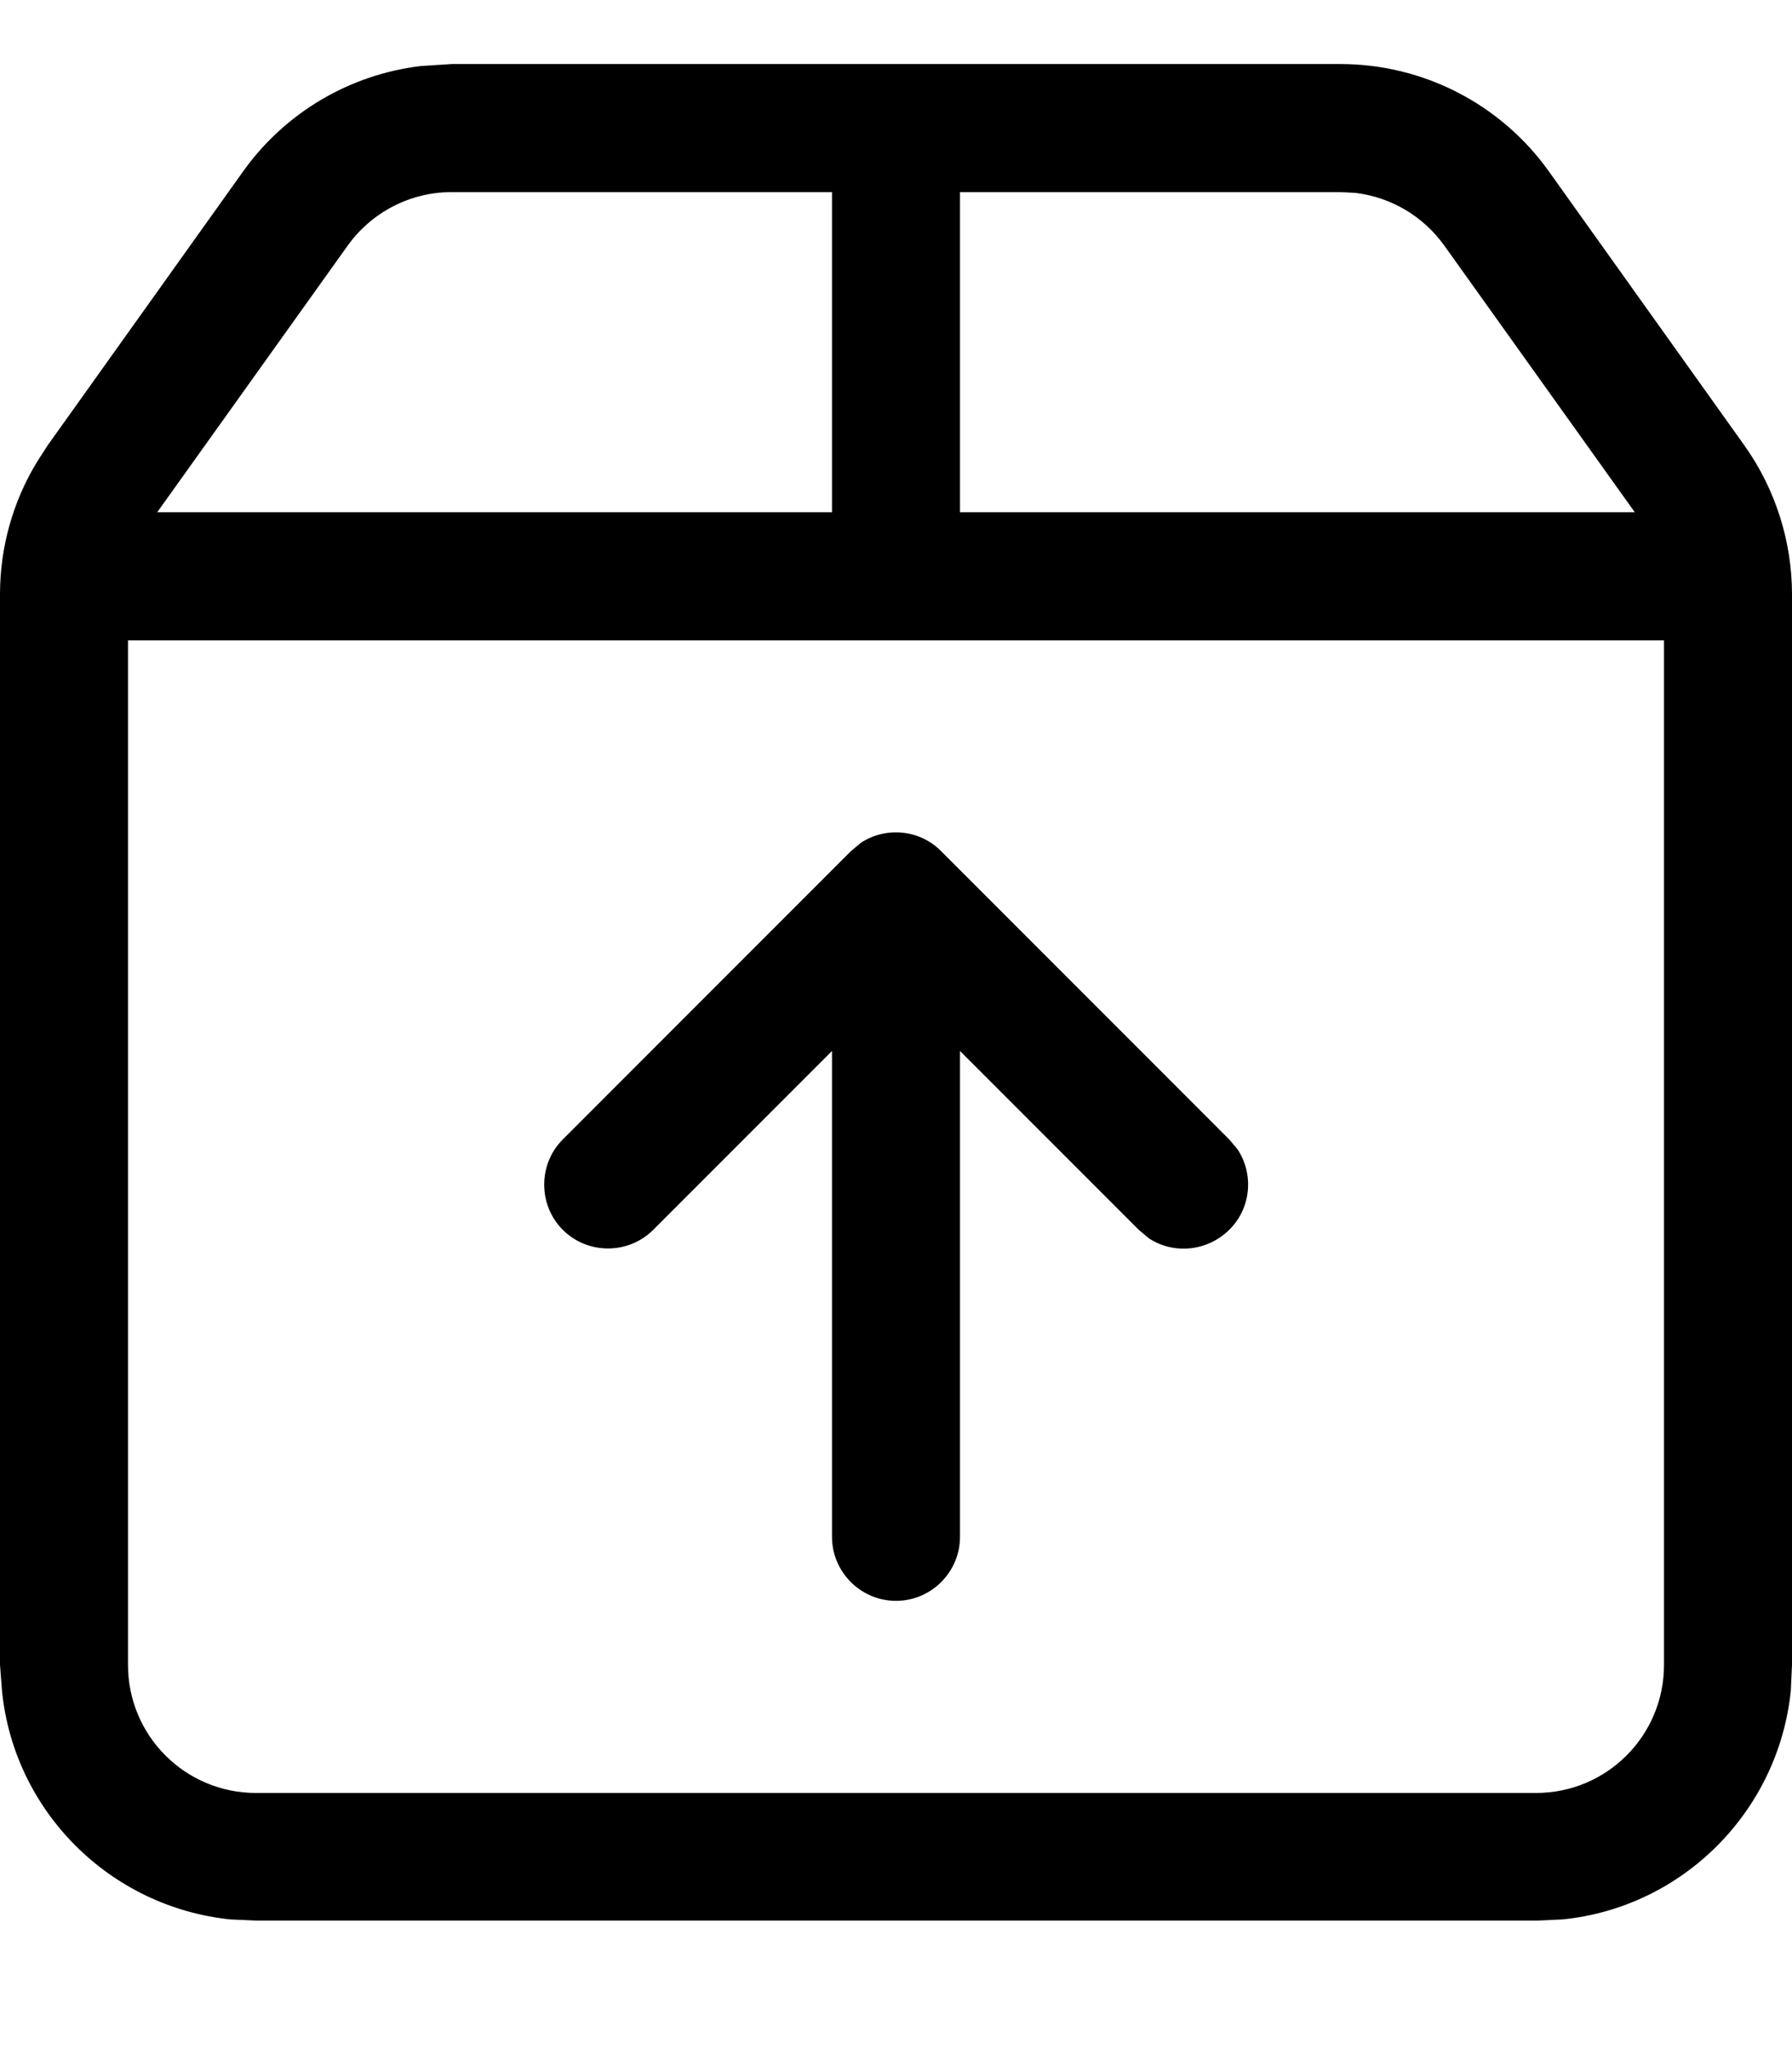 <svg fill="currentColor" xmlns="http://www.w3.org/2000/svg" viewBox="0 0 448 512"><!--! Font Awesome Pro 7.1.0 by @fontawesome - https://fontawesome.com License - https://fontawesome.com/license (Commercial License) Copyright 2025 Fonticons, Inc. --><path fill="currentColor" d="M335.1 16c20.7 0 40.1 10 52.1 26.8l48.9 68.5c7.7 10.8 11.9 23.9 11.9 37.2l0 267.5-.3 6.5c-3.1 30.1-27 54.1-57.1 57.1l-6.5 .3-320 0-6.5-.3c-30.1-3.1-54.1-27-57.1-57.1L0 416 0 148.5c0-11.7 3.2-23.1 9.2-33l2.7-4.2 48.9-68.5c10.5-14.7 26.7-24.2 44.4-26.3l7.7-.5 222.1 0zM32 416c0 17.7 14.3 32 32 32l320 0c17.7 0 32-14.3 32-32l0-256-384 0 0 256zM215.2 210.6c6.2-4.1 14.7-3.4 20.1 2.1l72 72 2.1 2.5c4.1 6.2 3.4 14.7-2.1 20.1s-13.9 6.2-20.1 2.1l-2.5-2.1-44.7-44.7 0 121.4c0 8.8-7.2 16-16 16s-16-7.2-16-16l0-121.4-44.7 44.7c-6.2 6.2-16.4 6.2-22.6 0s-6.2-16.4 0-22.6l72-72 2.5-2.1zM112.9 48c-10.3 0-20 5-26 13.4l-47.6 66.6 168.7 0 0-80-95.1 0zM240 128l168.7 0-47.6-66.6c-5.3-7.4-13.3-12.1-22.2-13.2l-3.8-.2-95.1 0 0 80z"/></svg>